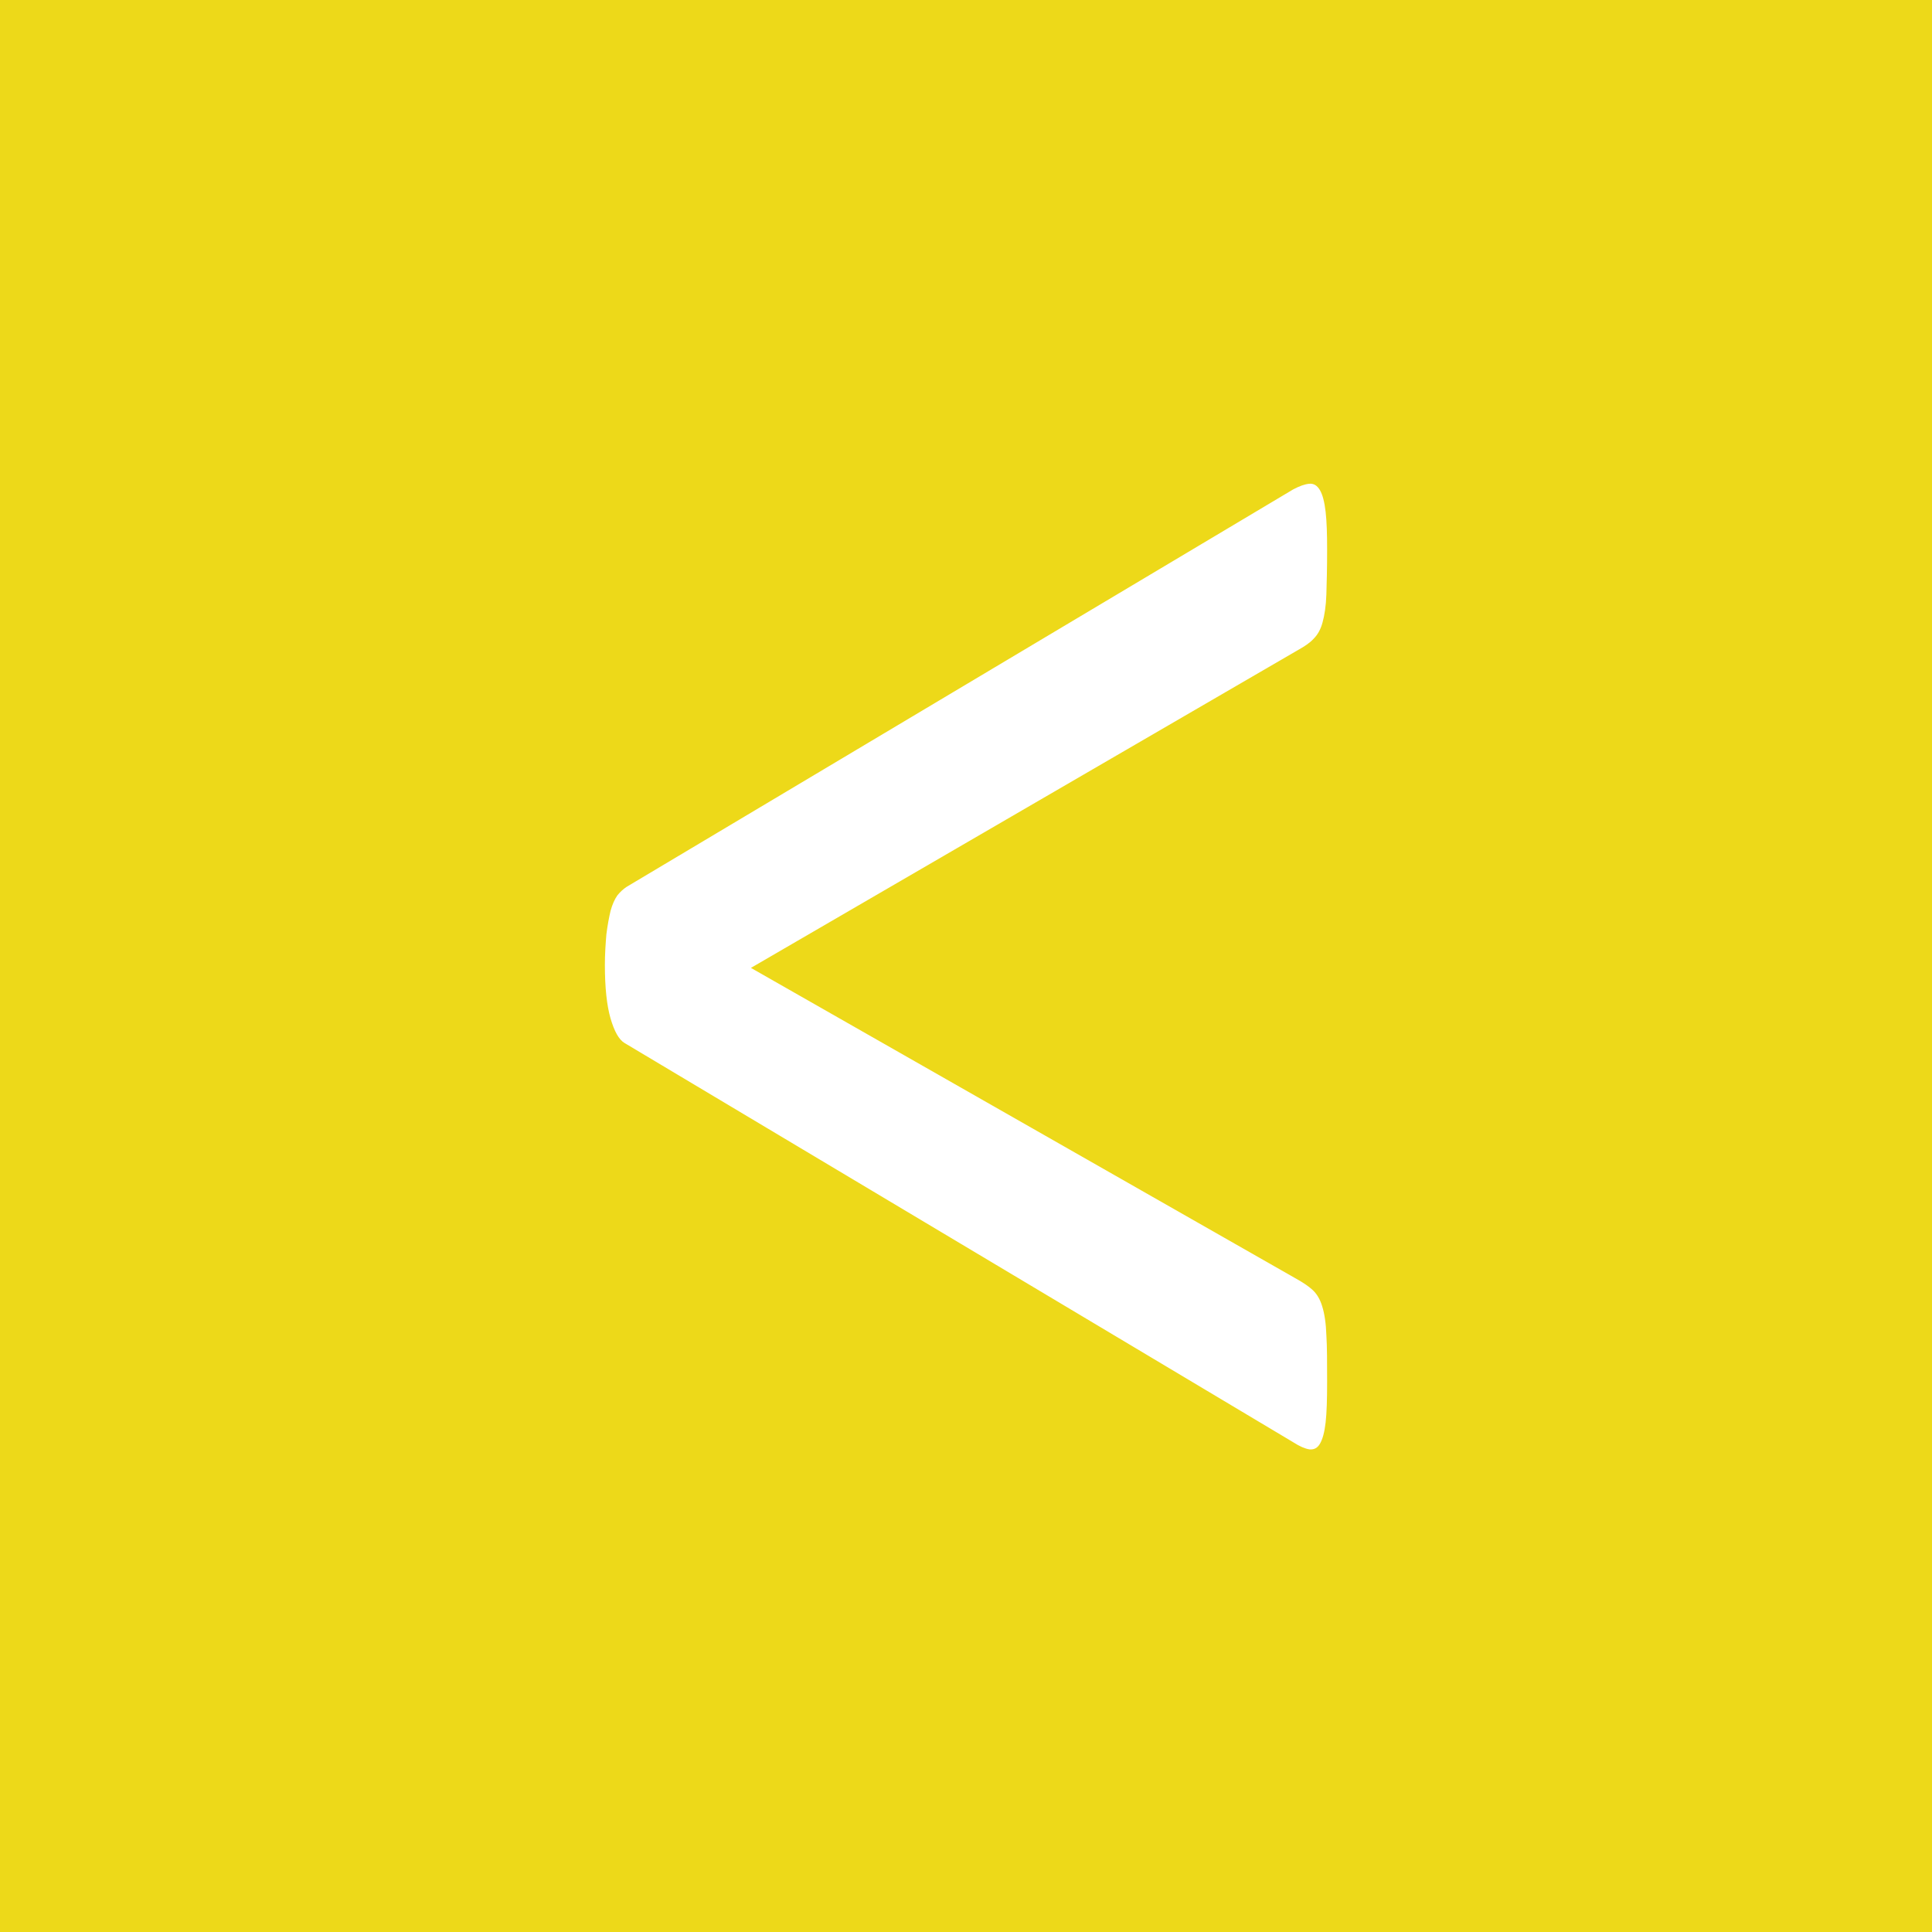 <?xml version="1.0" encoding="utf-8"?>
<!-- Generator: Adobe Illustrator 28.3.0, SVG Export Plug-In . SVG Version: 6.00 Build 0)  -->
<svg version="1.1" id="Layer_1" xmlns="http://www.w3.org/2000/svg" xmlns:xlink="http://www.w3.org/1999/xlink" x="0px" y="0px"
	 viewBox="0 0 512 512" style="enable-background:new 0 0 512 512;" xml:space="preserve">
<style type="text/css">
	.background{fill:#EDD919;}
	.foreground{fill:#FFFFFF;}
</style>
<g>
	<rect class="background" width="512" height="512"/>
</g>
<g>
	<path class="foreground" d="M160.3,255.7c0-3,0.2-5.7,0.4-8.1c0.3-2.4,0.7-4.5,1.1-6.2c0.5-1.8,1.1-3.1,1.8-4.1c0.8-1,1.6-1.7,2.5-2.3
		l176.6-105.3c1.7-0.9,3.1-1.4,4.3-1.5c1.2-0.1,2.1,0.5,2.8,1.7c0.7,1.2,1.2,3.1,1.5,5.7c0.3,2.6,0.4,5.9,0.4,10c0,5-0.1,8.9-0.2,12
		c-0.1,3-0.5,5.5-1,7.3c-0.5,1.9-1.3,3.3-2.4,4.4c-1,1.1-2.4,2-4,2.9L199,256.5l144.2,82.2c2,1.1,3.5,2.1,4.6,3.1
		c1.1,1,2,2.4,2.6,4.4c0.6,1.9,1,4.5,1.1,7.6c0.2,3.1,0.2,7.2,0.2,12.4c0,4.6-0.1,8.2-0.4,10.8c-0.3,2.6-0.8,4.4-1.5,5.6
		c-0.7,1.2-1.6,1.6-2.8,1.5c-1.2-0.2-2.6-0.8-4.3-1.9L165.5,276.4c-1.5-0.9-2.7-3.1-3.7-6.5C160.8,266.4,160.3,261.7,160.3,255.7z"
		/>
</g>
</svg>
